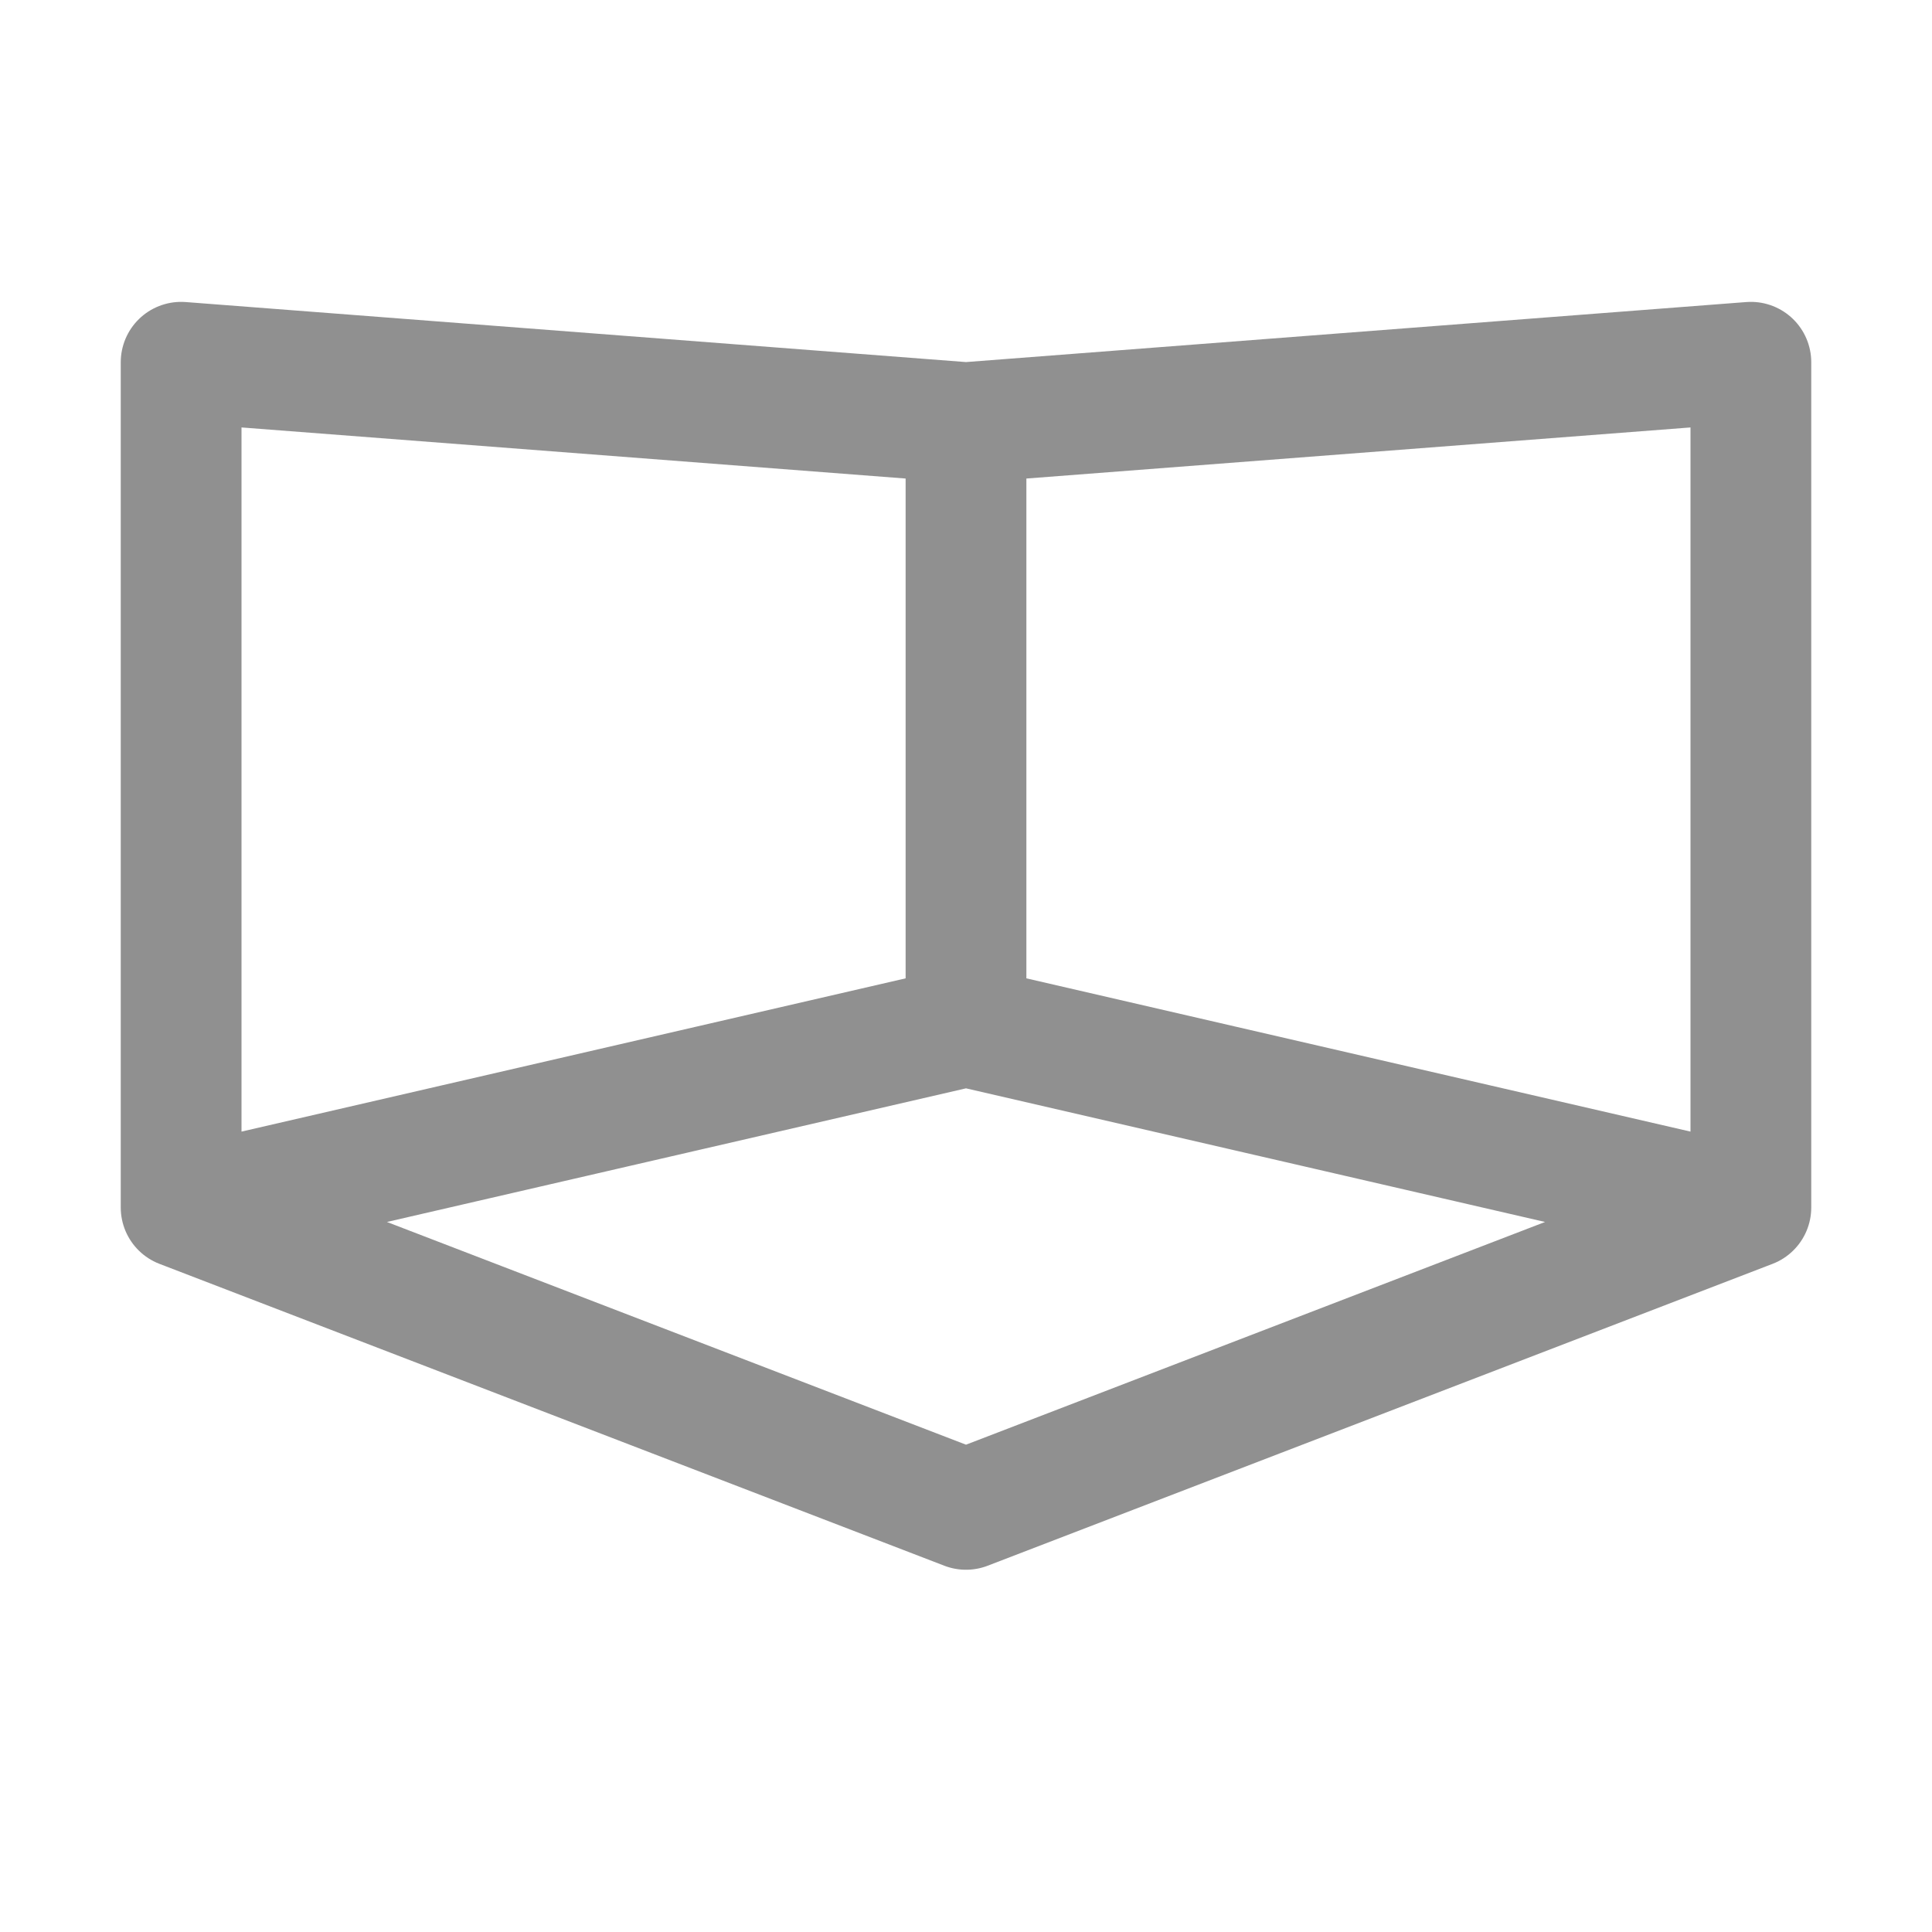 <?xml version="1.0" encoding="utf-8"?>
<!-- Generator: Adobe Illustrator 22.0.1, SVG Export Plug-In . SVG Version: 6.00 Build 0)  -->
<svg version="1.2" baseProfile="tiny" xmlns="http://www.w3.org/2000/svg" xmlns:xlink="http://www.w3.org/1999/xlink" x="0px"
	 y="0px" width="32px" height="32px" viewBox="0 0 32 32" xml:space="preserve">
<g id="Ebene_1">
	<path fill="none" stroke="#909090" stroke-width="2" stroke-linejoin="round" stroke-miterlimit="10" d="M29,20l-13,5L3,20l13-3
		L29,20z M29,20V6L16,7L3,6v14 M16,7v10"/>
</g>
<g id="Ebene_2">
</g>
</svg>
